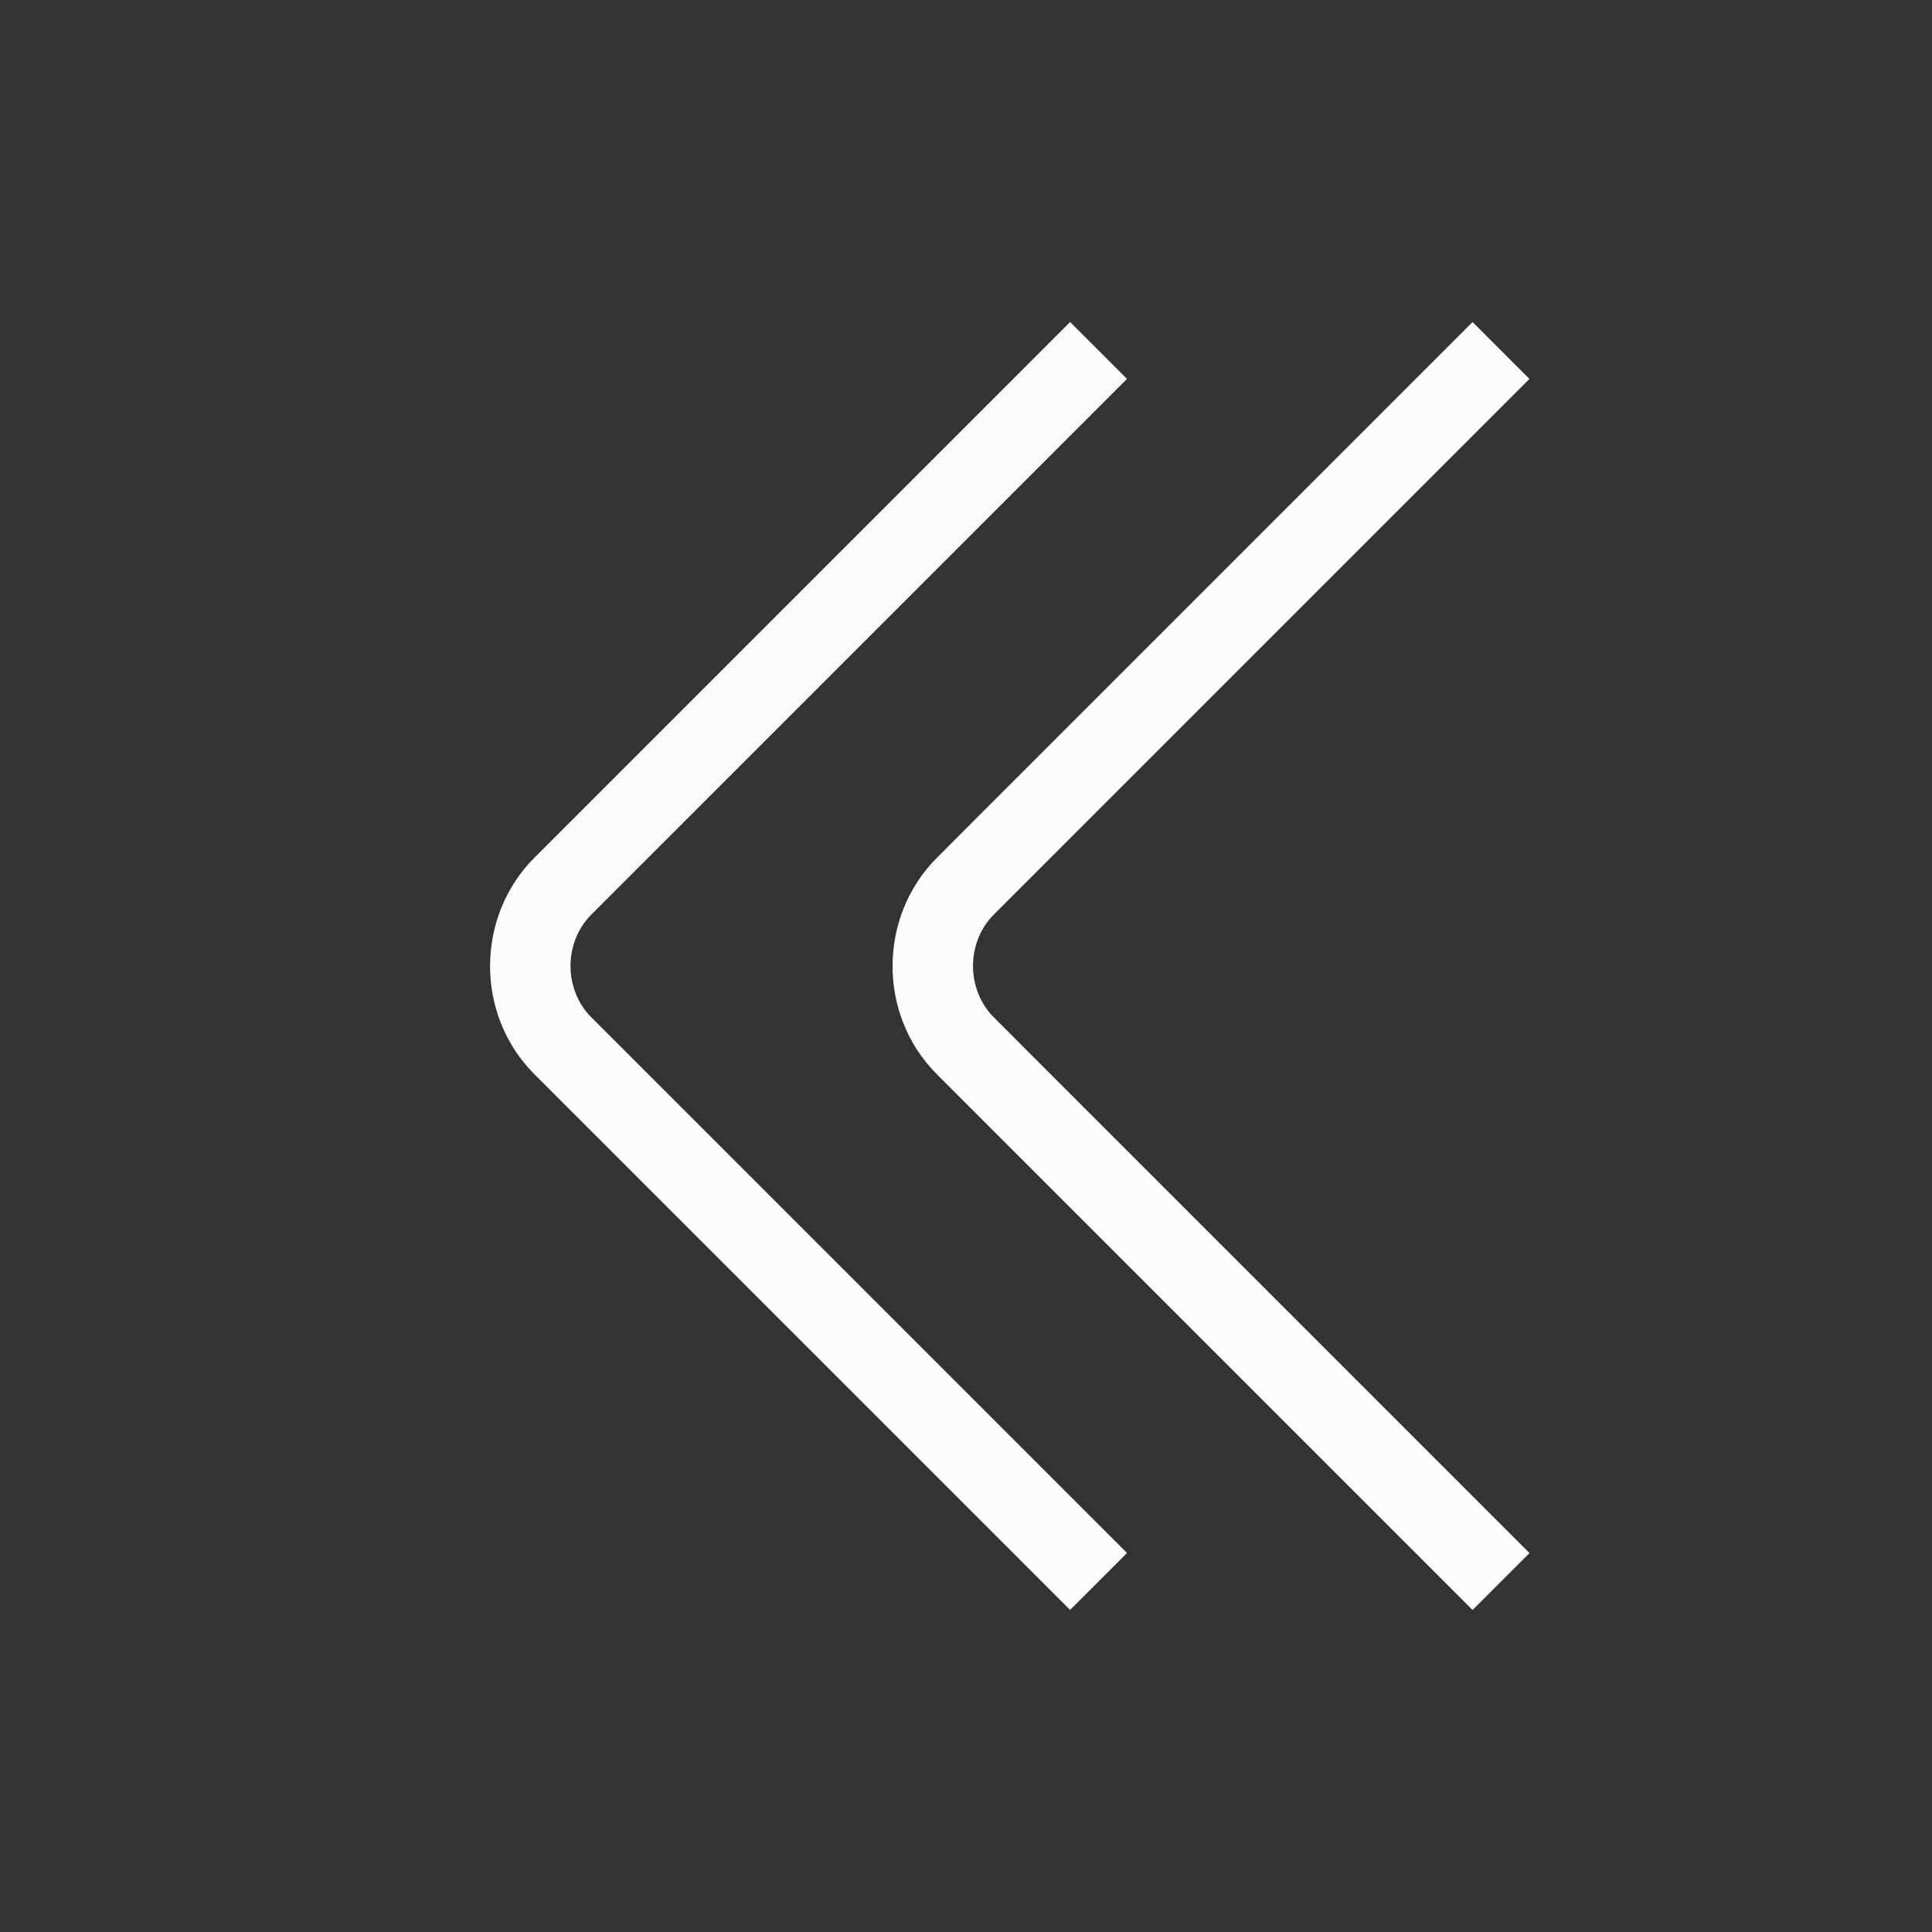 <svg xmlns="http://www.w3.org/2000/svg" viewBox="0 0 24 24" width="24" height="24">
  <rect x="0" y="0" width="24" height="24" fill="#333333" stroke="none"/>
  <style type="text/css" id="current-color-scheme">.ColorScheme-Text {color:#fcfcfc;}</style>
  <g transform="translate(1,1)">
    <path d="M 17.293,3 18,3.707 11.346,10.361 c -0.345,0.345 -0.345,0.932 0,1.277 L 11.875,12.168 18,18.293 17.293,19 11.168,12.875 10.639,12.346 c -0.742,-0.742 -0.728,-1.963 0,-2.691 L 11.168,9.125 Z m -5,-3.12e-5 L 13,3.707 6.346,10.361 c -0.345,0.345 -0.345,0.932 0,1.277 l 0.529,0.529 6.125,6.125 -0.707,0.707 -6.125,-6.125 -0.529,-0.529 c -0.742,-0.742 -0.728,-1.963 0,-2.691 L 6.168,9.125 Z" class="ColorScheme-Text" fill="currentColor"/>
  </g>
</svg>
